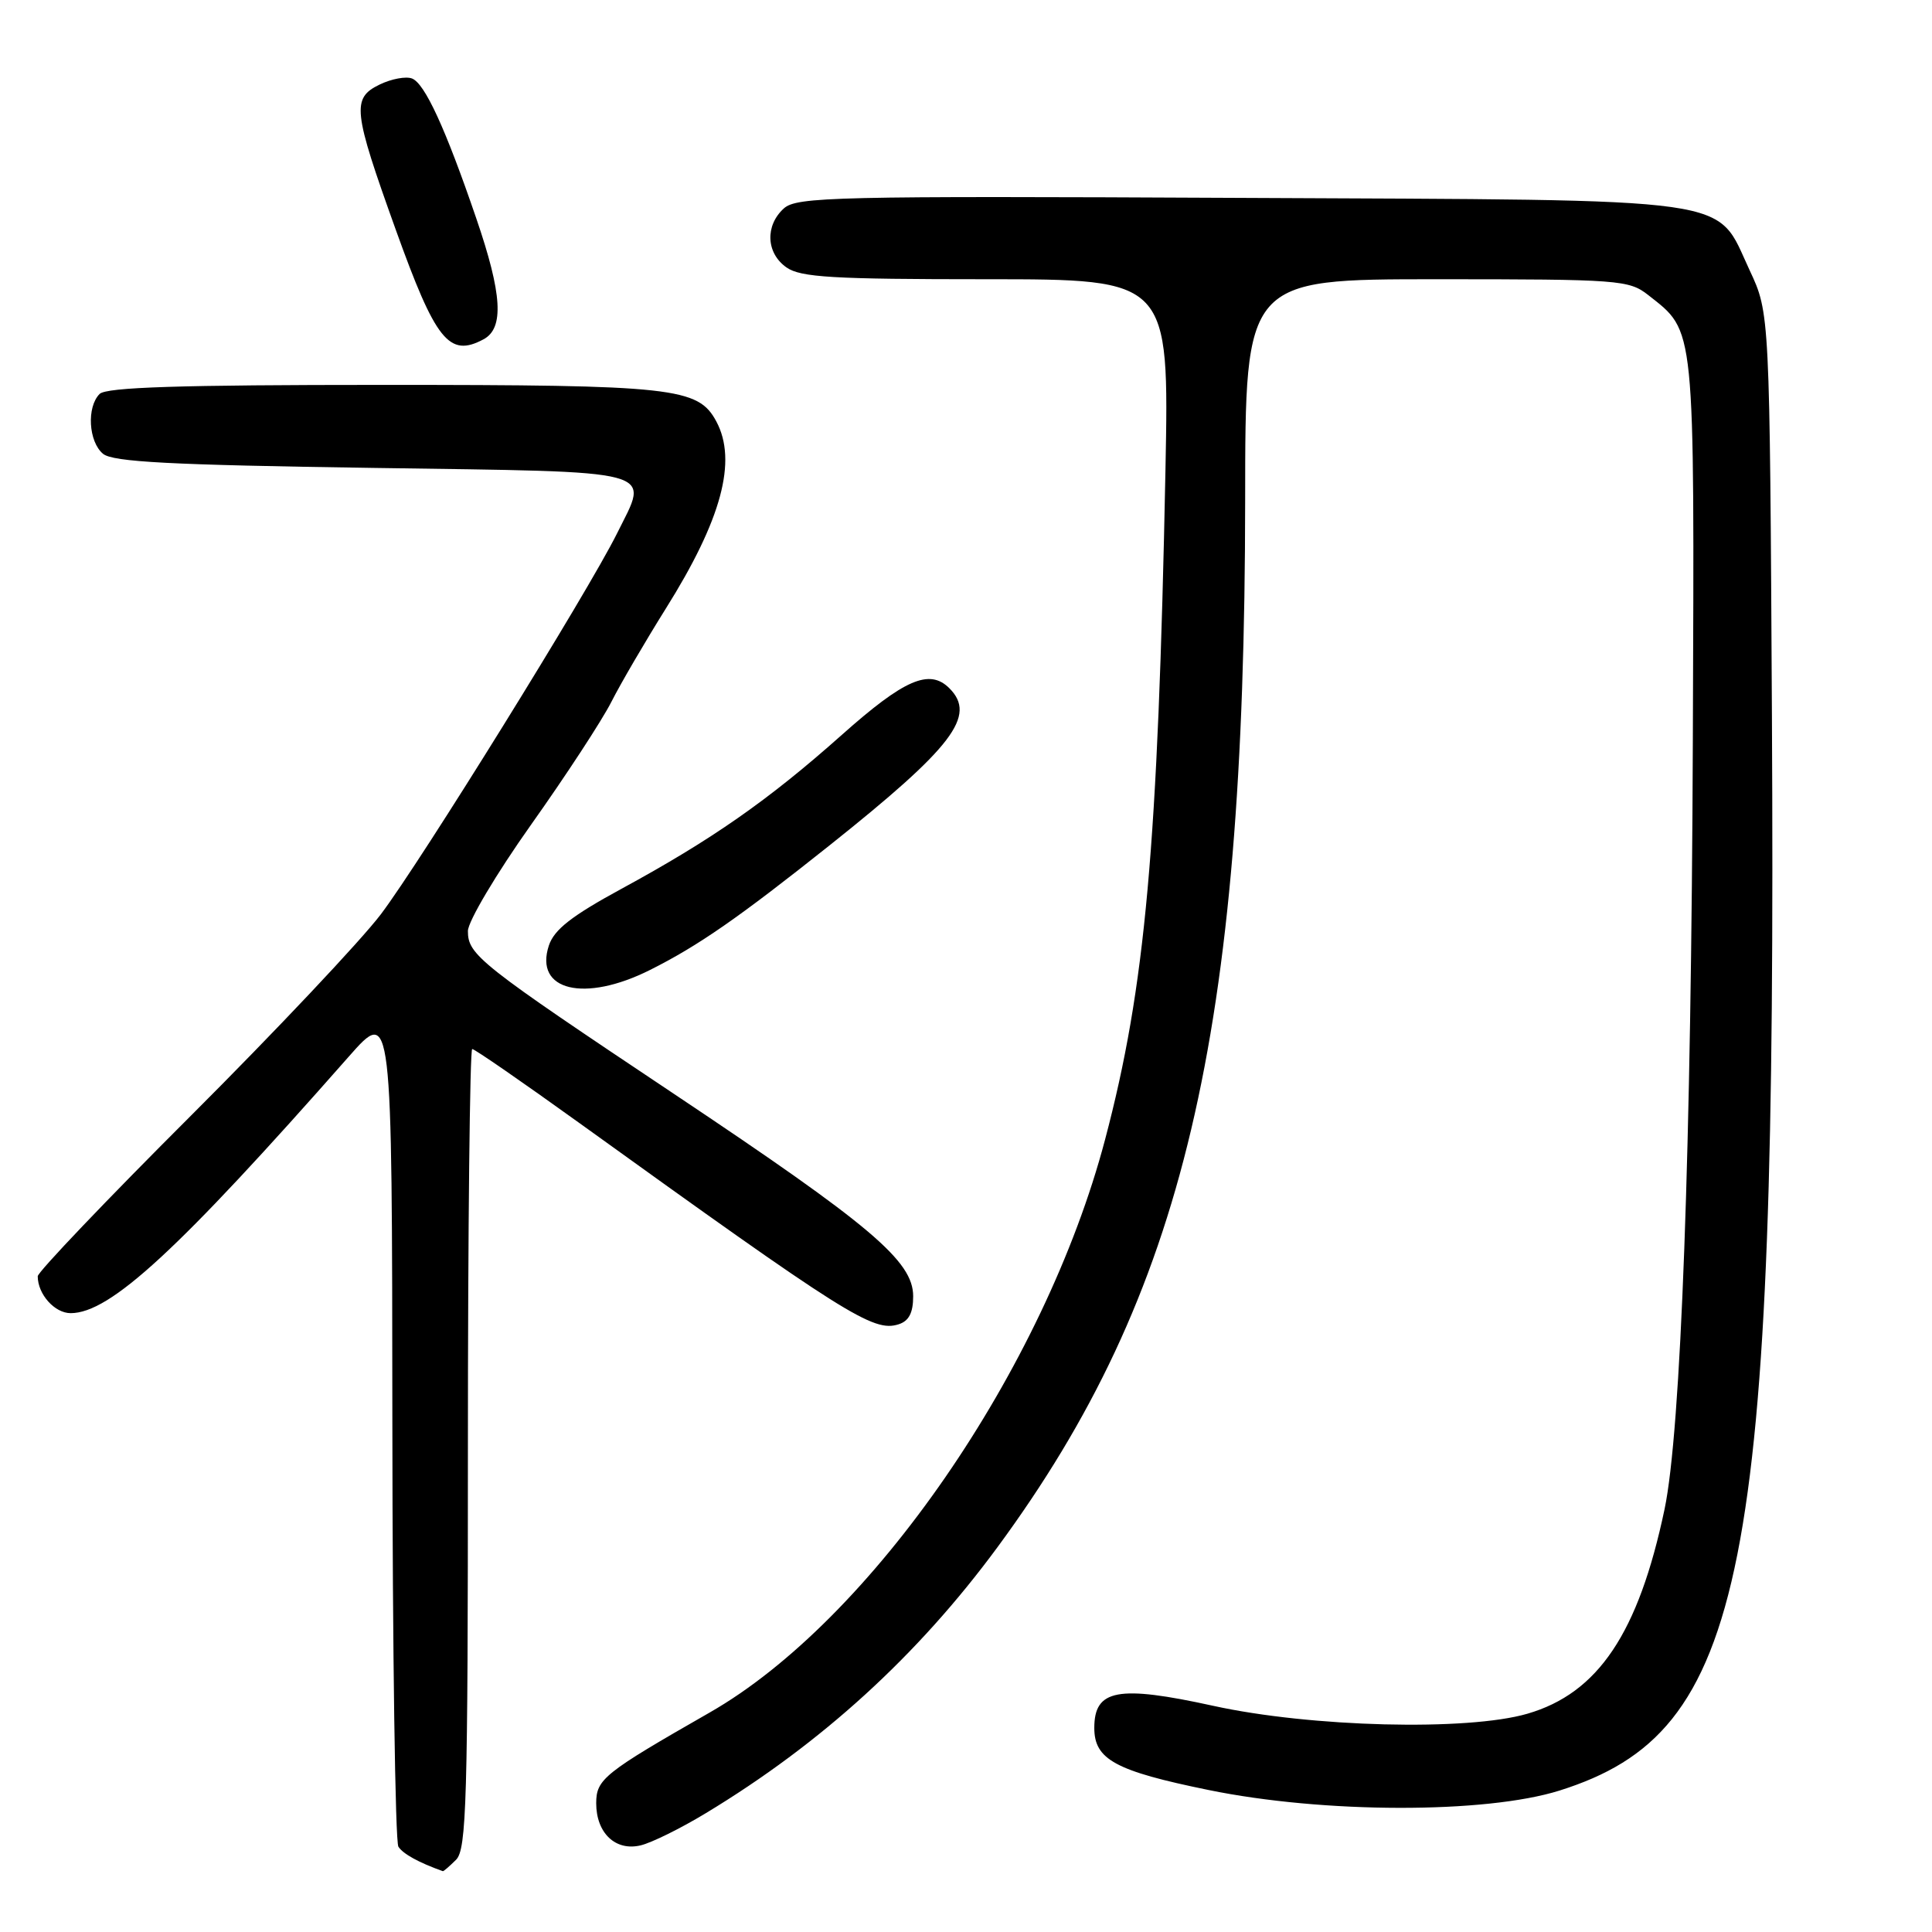 <?xml version="1.0" encoding="UTF-8" standalone="no"?>
<!DOCTYPE svg PUBLIC "-//W3C//DTD SVG 1.1//EN" "http://www.w3.org/Graphics/SVG/1.1/DTD/svg11.dtd" >
<svg xmlns="http://www.w3.org/2000/svg" xmlns:xlink="http://www.w3.org/1999/xlink" version="1.1" viewBox="0 0 256 256">
 <g >
 <path fill="currentColor"
d=" M 60.43 246.43 C 61.82 245.04 62.00 238.71 62.00 191.93 C 62.00 162.82 62.26 139.00 62.57 139.00 C 62.89 139.00 69.24 143.39 76.69 148.75 C 112.19 174.32 115.72 176.54 119.06 175.48 C 120.43 175.05 121.00 173.96 121.00 171.76 C 121.00 167.10 115.43 162.39 89.37 144.99 C 63.51 127.73 62.00 126.54 62.00 123.37 C 62.00 122.11 65.76 115.78 70.36 109.29 C 74.96 102.81 79.75 95.48 81.00 93.02 C 82.25 90.55 85.51 84.98 88.23 80.63 C 95.62 68.85 97.71 61.07 94.92 55.85 C 92.51 51.35 89.36 51.00 50.73 51.00 C 23.81 51.00 14.09 51.31 13.20 52.20 C 11.46 53.94 11.73 58.53 13.65 60.13 C 14.95 61.21 22.54 61.61 49.39 62.00 C 88.02 62.57 86.04 62.03 81.75 70.70 C 77.97 78.33 55.76 114.15 50.47 121.14 C 47.82 124.64 36.51 136.63 25.33 147.80 C 14.15 158.96 5.00 168.56 5.00 169.11 C 5.00 171.49 7.24 174.00 9.36 174.00 C 14.59 174.00 23.55 165.74 46.22 140.00 C 51.95 133.50 51.95 133.50 51.99 188.50 C 52.01 218.75 52.37 244.04 52.79 244.70 C 53.40 245.65 55.50 246.81 58.68 247.94 C 58.78 247.97 59.56 247.29 60.43 246.43 Z  M 93.50 240.27 C 108.85 231.00 121.60 219.37 132.18 205.00 C 156.88 171.43 164.96 137.24 164.99 66.25 C 165.00 37.00 165.00 37.00 190.37 37.00 C 214.57 37.00 215.85 37.10 218.39 39.09 C 224.67 44.04 224.52 42.49 224.31 97.87 C 224.11 152.25 222.74 189.63 220.56 199.99 C 217.10 216.40 211.76 224.36 202.38 227.08 C 194.43 229.39 173.69 228.87 160.76 226.03 C 148.13 223.26 145.00 223.84 145.00 228.96 C 145.00 233.14 147.79 234.66 160.12 237.18 C 175.36 240.31 196.83 240.34 206.64 237.26 C 231.35 229.48 235.41 208.95 234.79 94.98 C 234.50 41.50 234.50 41.50 231.84 35.82 C 227.21 25.95 231.42 26.54 164.11 26.22 C 110.51 25.96 105.57 26.08 103.86 27.62 C 101.35 29.90 101.51 33.55 104.22 35.44 C 106.09 36.75 110.36 37.00 130.68 37.00 C 154.92 37.00 154.92 37.00 154.43 62.25 C 153.44 112.27 151.77 130.79 146.43 150.99 C 138.39 181.42 115.41 214.71 94.00 226.94 C 80.05 234.92 79.00 235.75 79.00 238.94 C 79.00 242.89 81.56 245.32 84.89 244.52 C 86.33 244.18 90.20 242.27 93.50 240.27 Z  M 86.14 128.52 C 92.55 125.31 97.92 121.57 109.94 112.00 C 126.28 98.98 129.44 94.84 125.80 91.20 C 123.16 88.56 119.83 90.00 111.54 97.38 C 101.82 106.03 94.33 111.26 82.35 117.77 C 75.75 121.36 73.43 123.17 72.73 125.28 C 70.75 131.28 77.44 132.89 86.14 128.52 Z  M 64.07 44.96 C 66.82 43.49 66.55 38.97 63.11 28.94 C 59.03 17.01 56.29 11.05 54.59 10.40 C 53.78 10.09 51.86 10.45 50.31 11.20 C 46.58 13.01 46.76 14.63 52.43 30.41 C 57.73 45.17 59.51 47.40 64.07 44.96 Z "/>
</g>
</svg>